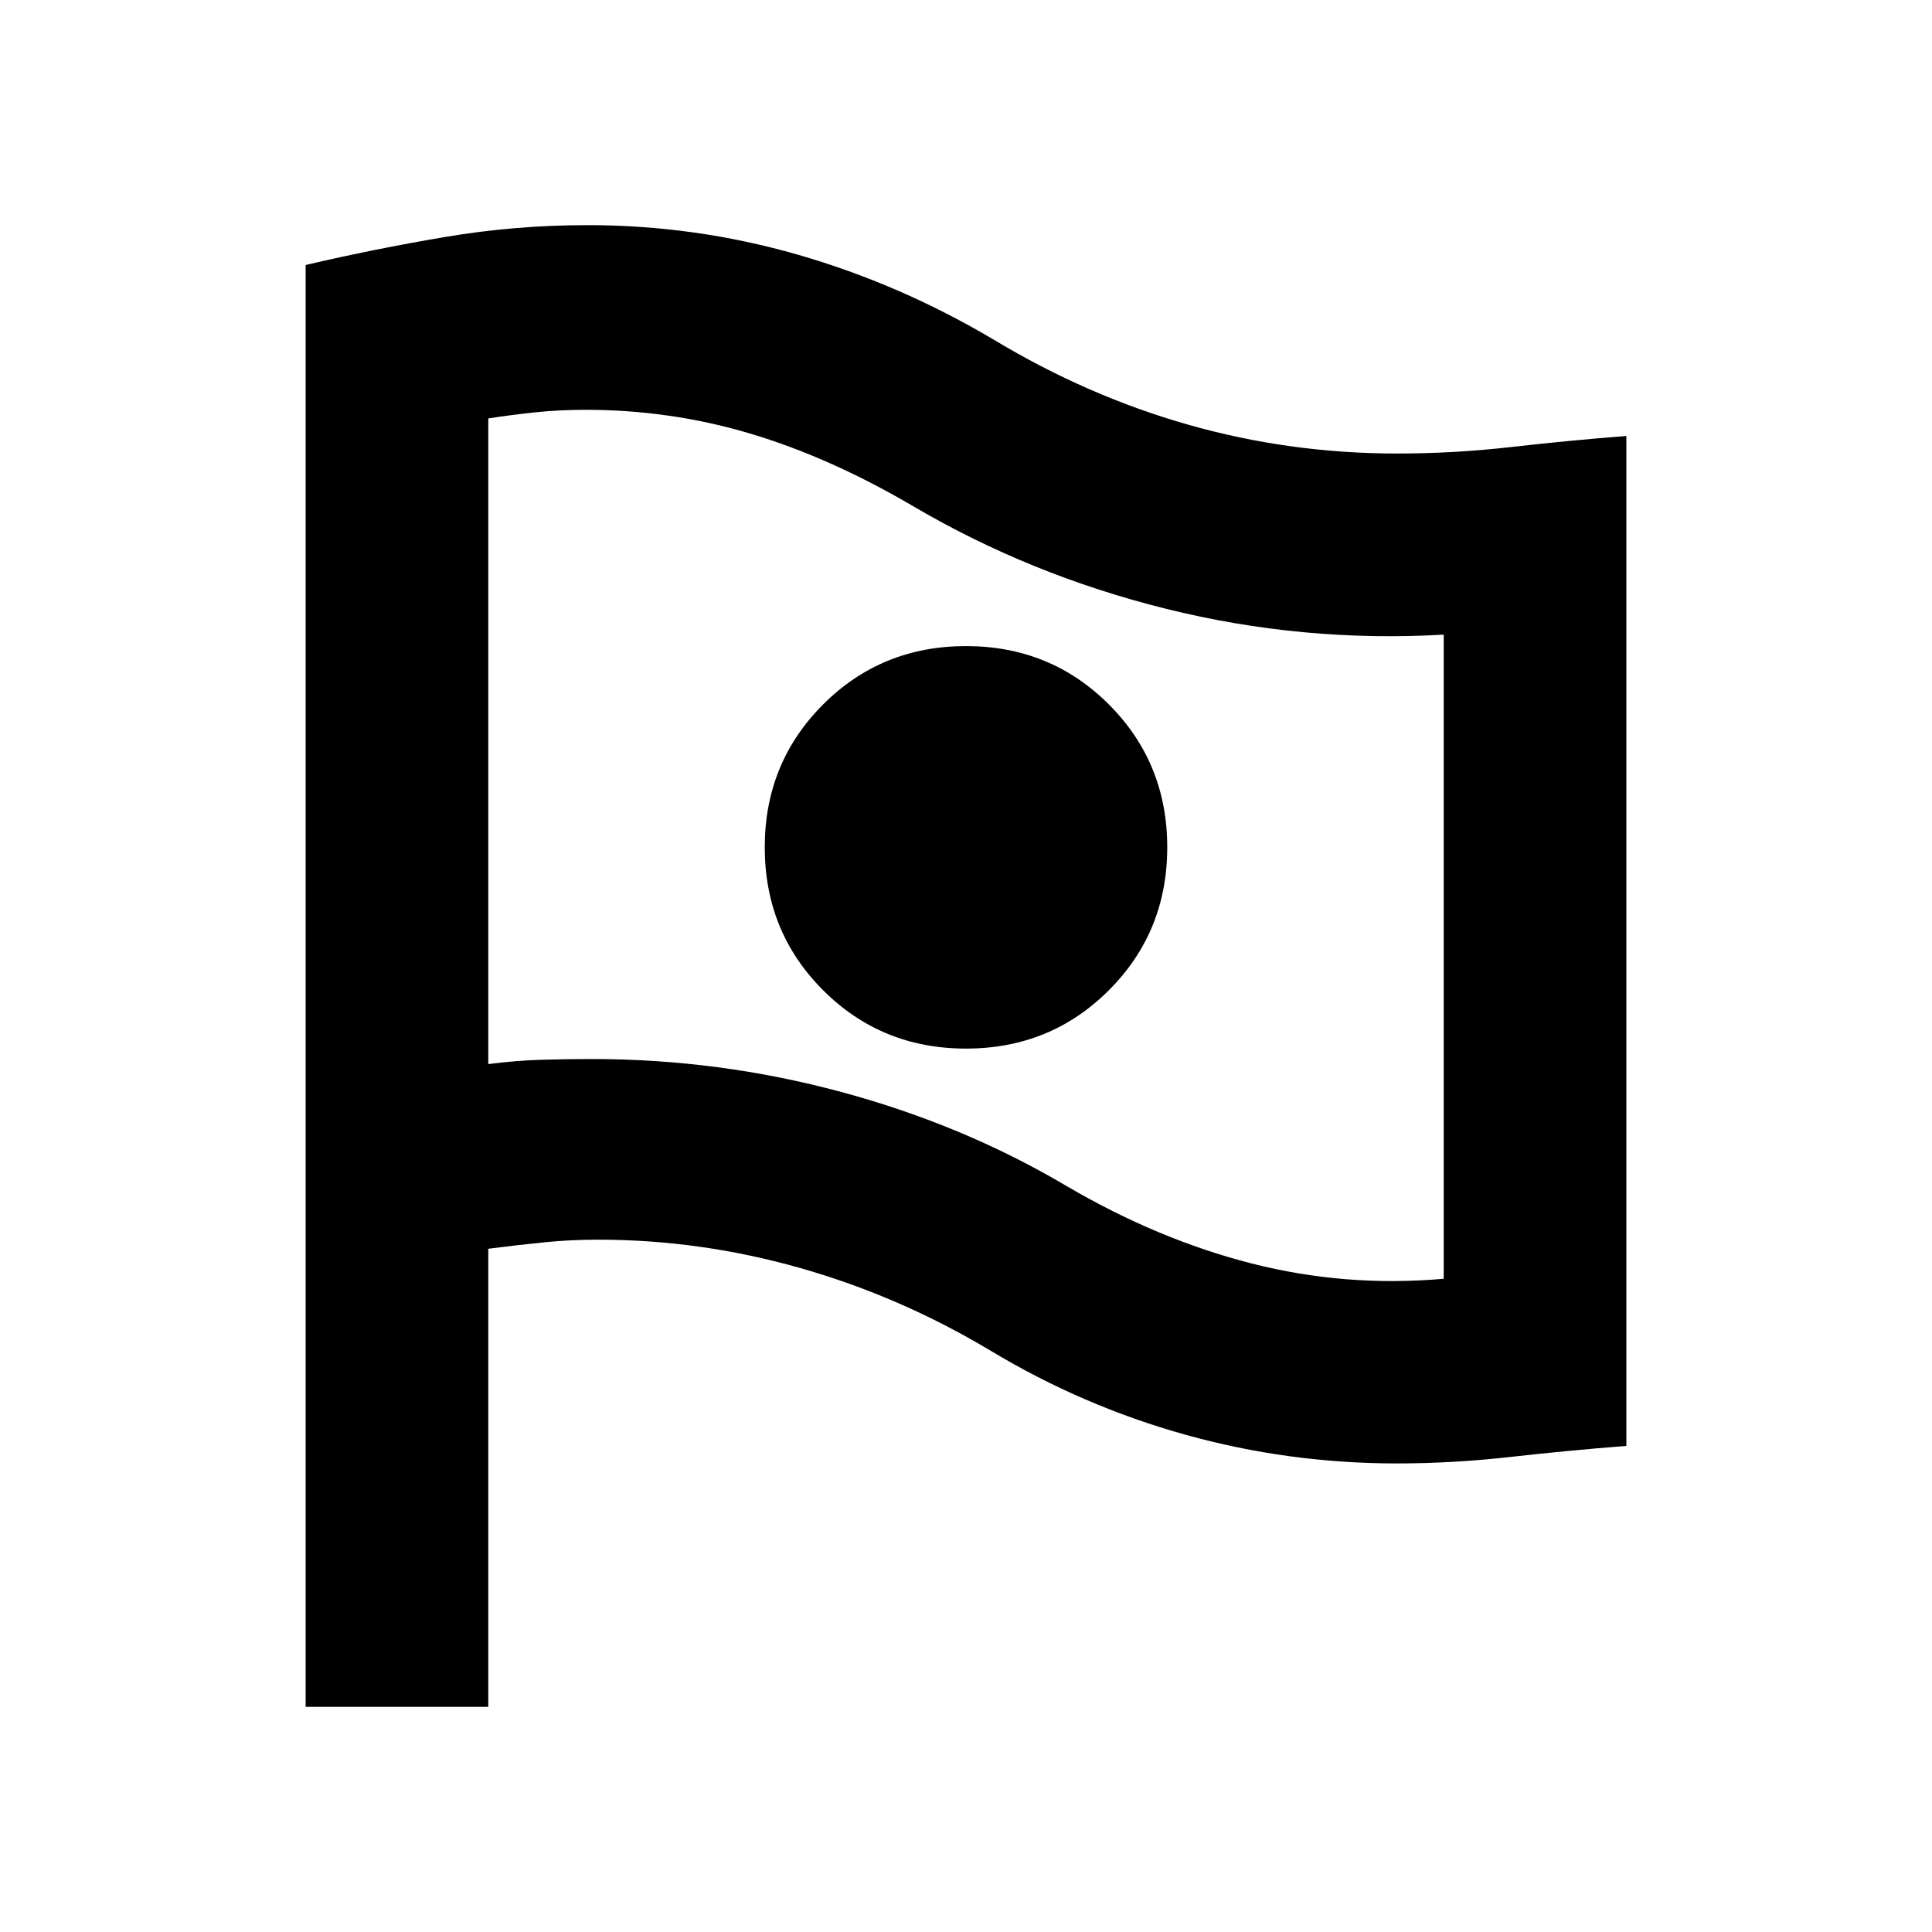 <svg xmlns="http://www.w3.org/2000/svg" height="24" viewBox="0 -960 960 960" width="24"><path d="M717.37-324.59v-320.06q-70 4.04-137.88-12.82t-126.4-51.38q-41-24-80.5-35.76-39.5-11.76-81.7-11.76-13.04 0-24.99 1.26-11.94 1.26-23.27 3.02v320.83q13.57-1.76 26.11-2.14 12.54-.38 25.35-.38 63.19 0 123.89 16.36 60.69 16.35 112.13 46.83 45.28 26.52 91.85 38.41 46.56 11.88 95.41 7.59ZM480-438.96q42 0 71-29t29-71q0-42-29-71t-71-29q-42 0-71 29t-29 71q0 42 29 71t71 29ZM151.87-111.87v-716.46q34.24-8 69.2-13.9 34.95-5.9 70.95-5.9 53.31 0 104.22 14.62t97.63 42.34q46.52 28 96.78 42.26 50.26 14.26 103.5 14.26 28.44 0 56.87-3.24 28.44-3.24 57.11-5.48v501.83q-28.67 2.24-57.49 5.47-28.81 3.24-56.49 3.24-53.95 0-105.03-14.24-51.08-14.23-96.79-41.71-45-27-94.62-41.12-49.62-14.12-100.62-14.12-13.29 0-26.09 1.26t-28.37 3.26v227.63h-90.76ZM480-537.96Z"/></svg>